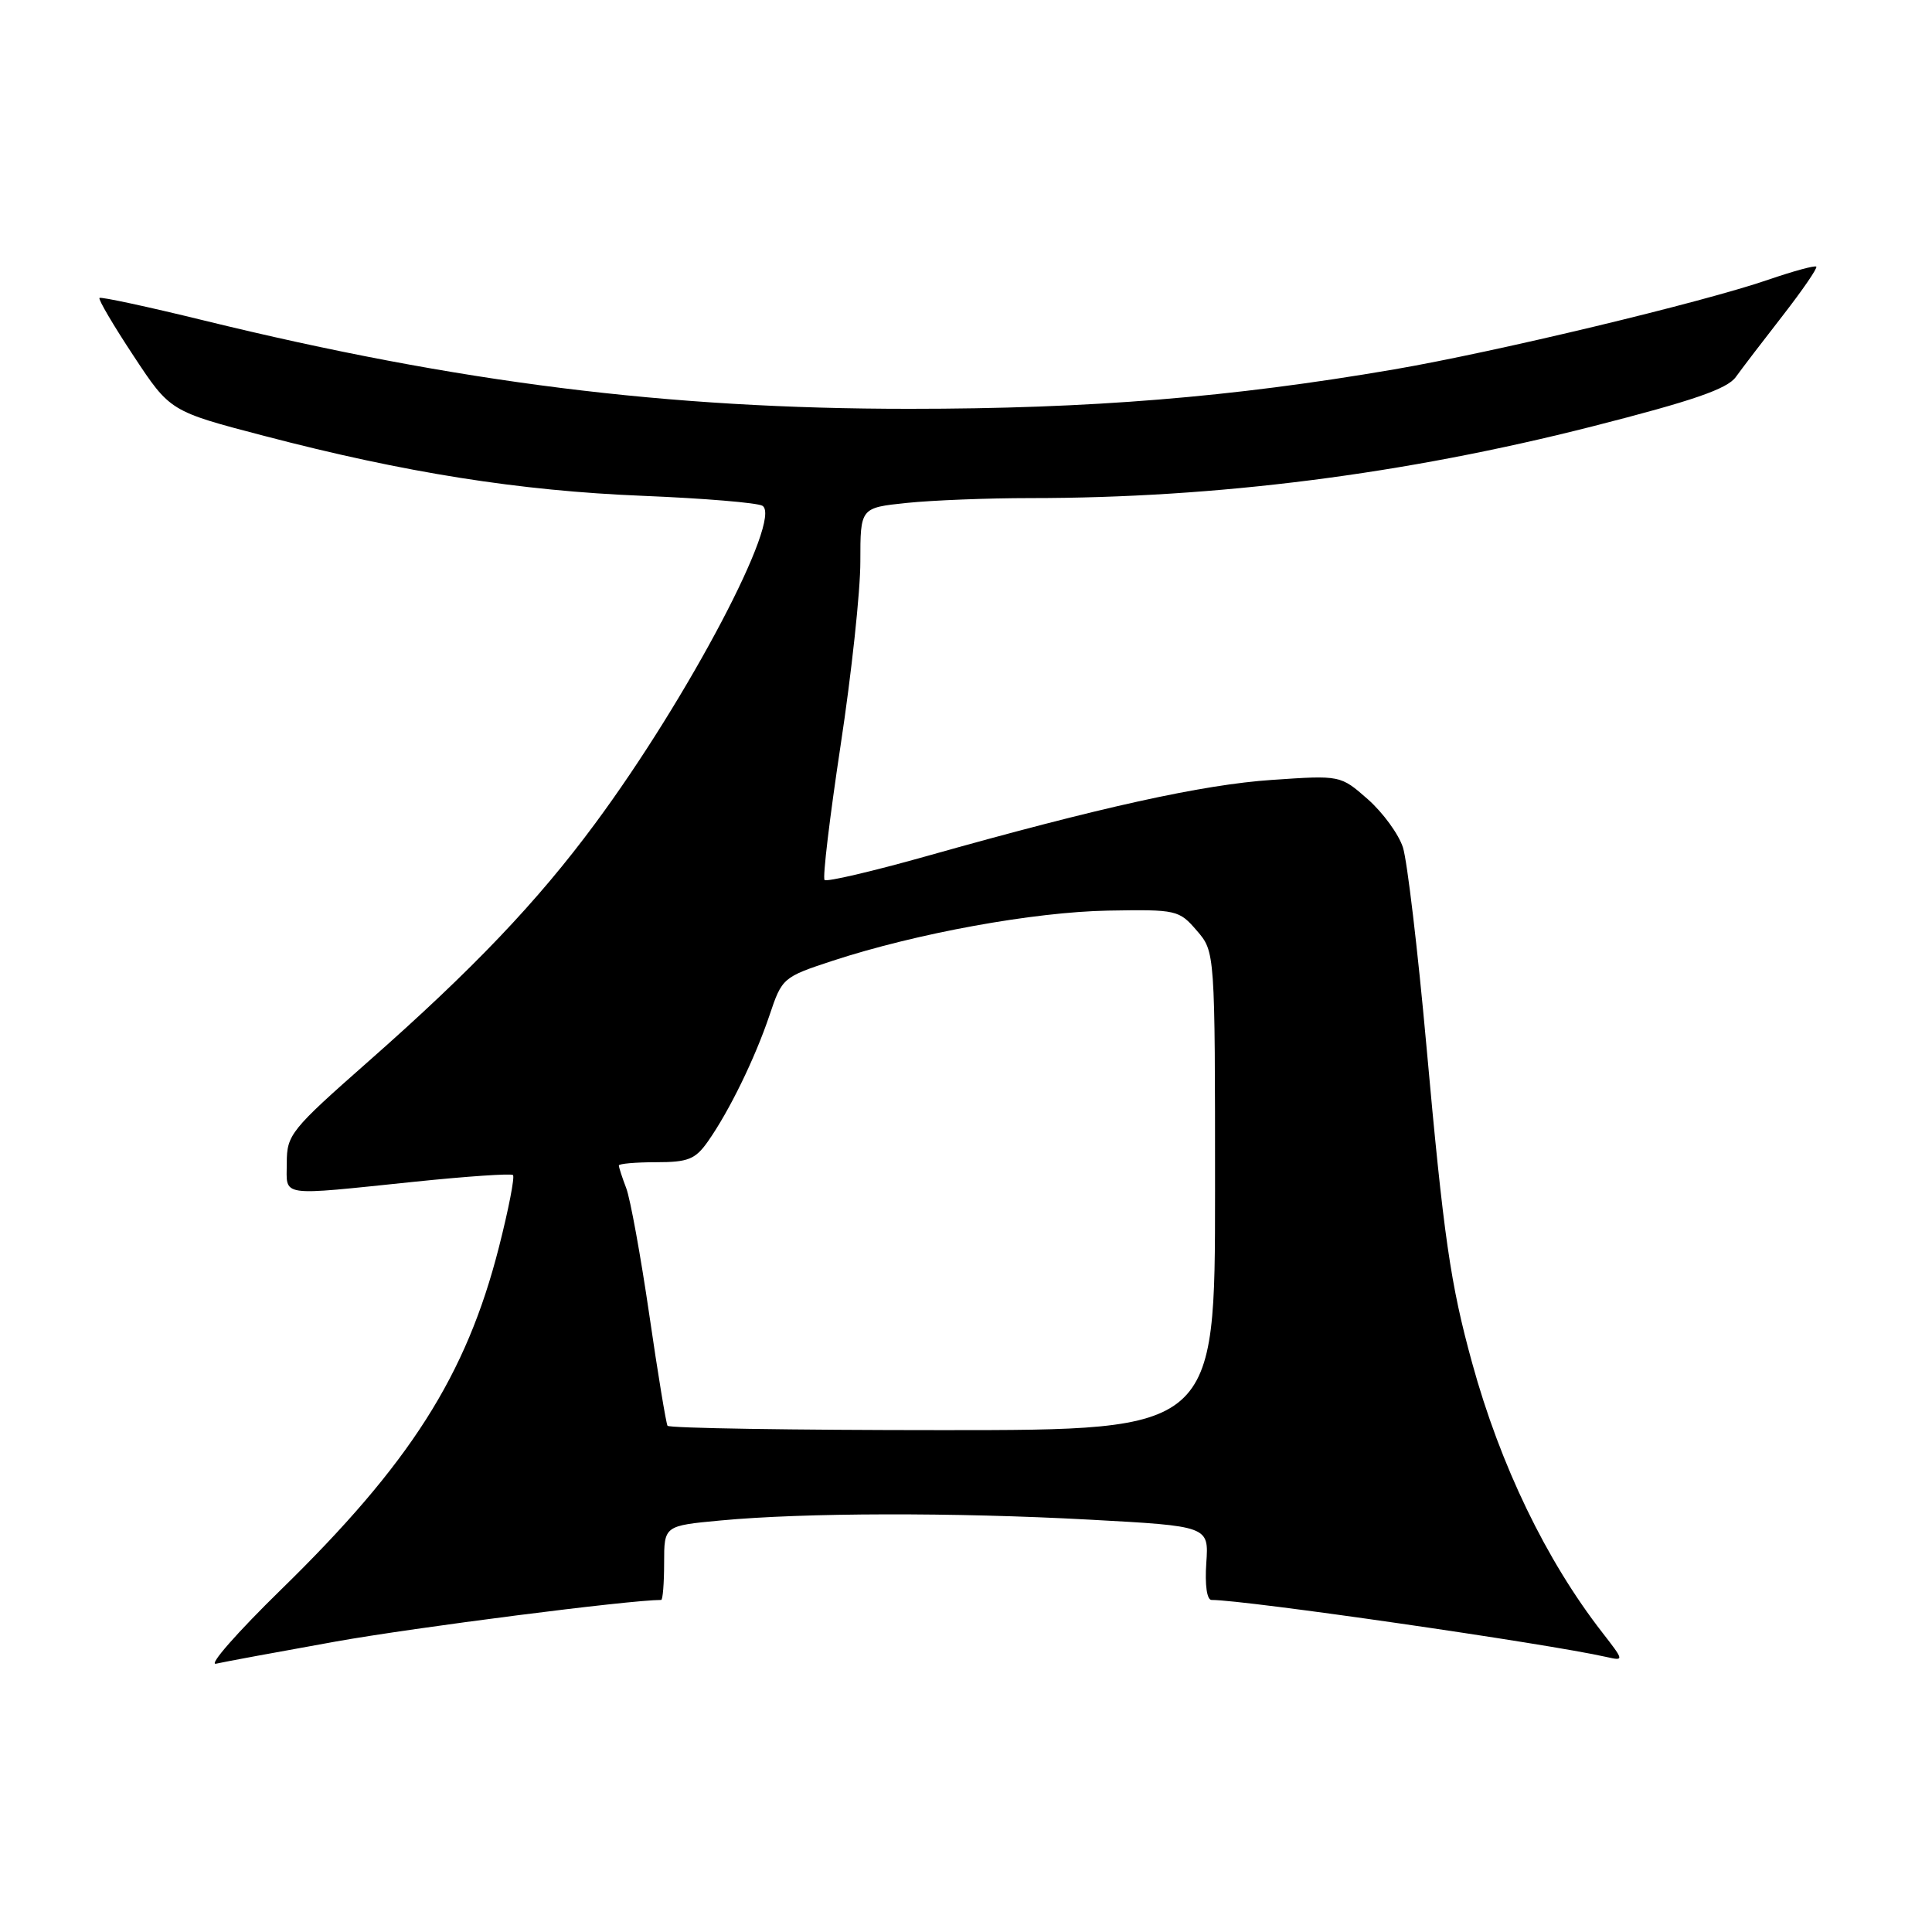 <?xml version="1.0" encoding="UTF-8" standalone="no"?>
<!DOCTYPE svg PUBLIC "-//W3C//DTD SVG 1.1//EN" "http://www.w3.org/Graphics/SVG/1.1/DTD/svg11.dtd" >
<svg xmlns="http://www.w3.org/2000/svg" xmlns:xlink="http://www.w3.org/1999/xlink" version="1.1" viewBox="0 0 256 256">
 <g >
 <path fill="currentColor"
d=" M 44.50 217.51 C 54.98 215.64 83.42 212.00 87.61 212.00 C 87.82 212.00 88.00 209.79 88.00 207.09 C 88.00 202.17 88.00 202.17 95.49 201.47 C 106.56 200.43 126.41 200.39 144.34 201.36 C 160.18 202.22 160.18 202.22 159.84 207.11 C 159.64 210.02 159.92 212.00 160.53 212.00 C 165.03 212.00 204.96 217.77 212.87 219.56 C 215.22 220.09 215.22 220.06 212.30 216.30 C 204.86 206.72 198.80 194.17 195.07 180.61 C 192.19 170.15 191.29 163.96 189.00 138.50 C 187.86 125.85 186.46 114.06 185.90 112.30 C 185.34 110.54 183.24 107.67 181.25 105.91 C 177.62 102.72 177.62 102.72 168.56 103.34 C 159.34 103.96 145.75 106.96 122.64 113.48 C 115.56 115.47 109.54 116.88 109.26 116.60 C 108.98 116.32 109.94 108.31 111.38 98.79 C 112.83 89.28 114.01 78.30 114.00 74.39 C 114.00 67.28 114.00 67.28 120.15 66.64 C 123.53 66.29 130.89 66.00 136.50 66.00 C 161.28 66.00 186.09 62.84 211.00 56.50 C 224.31 53.11 228.86 51.54 230.00 49.96 C 230.82 48.82 233.64 45.13 236.25 41.78 C 238.86 38.42 240.85 35.52 240.67 35.33 C 240.48 35.15 237.67 35.91 234.41 37.03 C 225.64 40.06 198.17 46.64 184.71 48.95 C 163.11 52.65 144.46 54.17 120.50 54.17 C 88.44 54.18 60.68 50.70 27.01 42.46 C 19.58 40.64 13.36 39.30 13.18 39.48 C 13.00 39.67 15.03 43.12 17.70 47.16 C 22.54 54.50 22.54 54.50 35.02 57.76 C 53.69 62.65 68.84 65.04 85.18 65.70 C 93.26 66.03 100.39 66.62 101.03 67.02 C 103.71 68.68 91.21 92.43 78.86 109.12 C 71.19 119.50 62.67 128.44 48.75 140.70 C 38.53 149.71 38.00 150.36 38.00 154.09 C 38.00 158.66 36.67 158.47 55.00 156.58 C 61.88 155.87 67.71 155.47 67.97 155.70 C 68.23 155.92 67.39 160.25 66.10 165.30 C 61.77 182.28 54.32 193.96 37.20 210.67 C 31.45 216.29 27.59 220.68 28.62 220.45 C 29.66 220.21 36.80 218.89 44.50 217.51 Z  M 88.45 188.92 C 88.26 188.61 87.16 181.97 86.03 174.18 C 84.89 166.39 83.52 158.86 82.98 157.44 C 82.44 156.03 82.00 154.67 82.00 154.43 C 82.00 154.20 84.22 154.00 86.93 154.00 C 91.18 154.00 92.13 153.62 93.80 151.25 C 96.63 147.23 100.04 140.24 101.97 134.51 C 103.62 129.58 103.75 129.47 110.32 127.31 C 121.45 123.66 136.97 120.84 146.83 120.66 C 155.91 120.50 156.23 120.58 158.58 123.31 C 161.00 126.11 161.00 126.11 161.00 157.81 C 161.00 189.50 161.00 189.50 124.91 189.50 C 105.05 189.50 88.65 189.24 88.45 188.92 Z "/>
</g>
</svg>